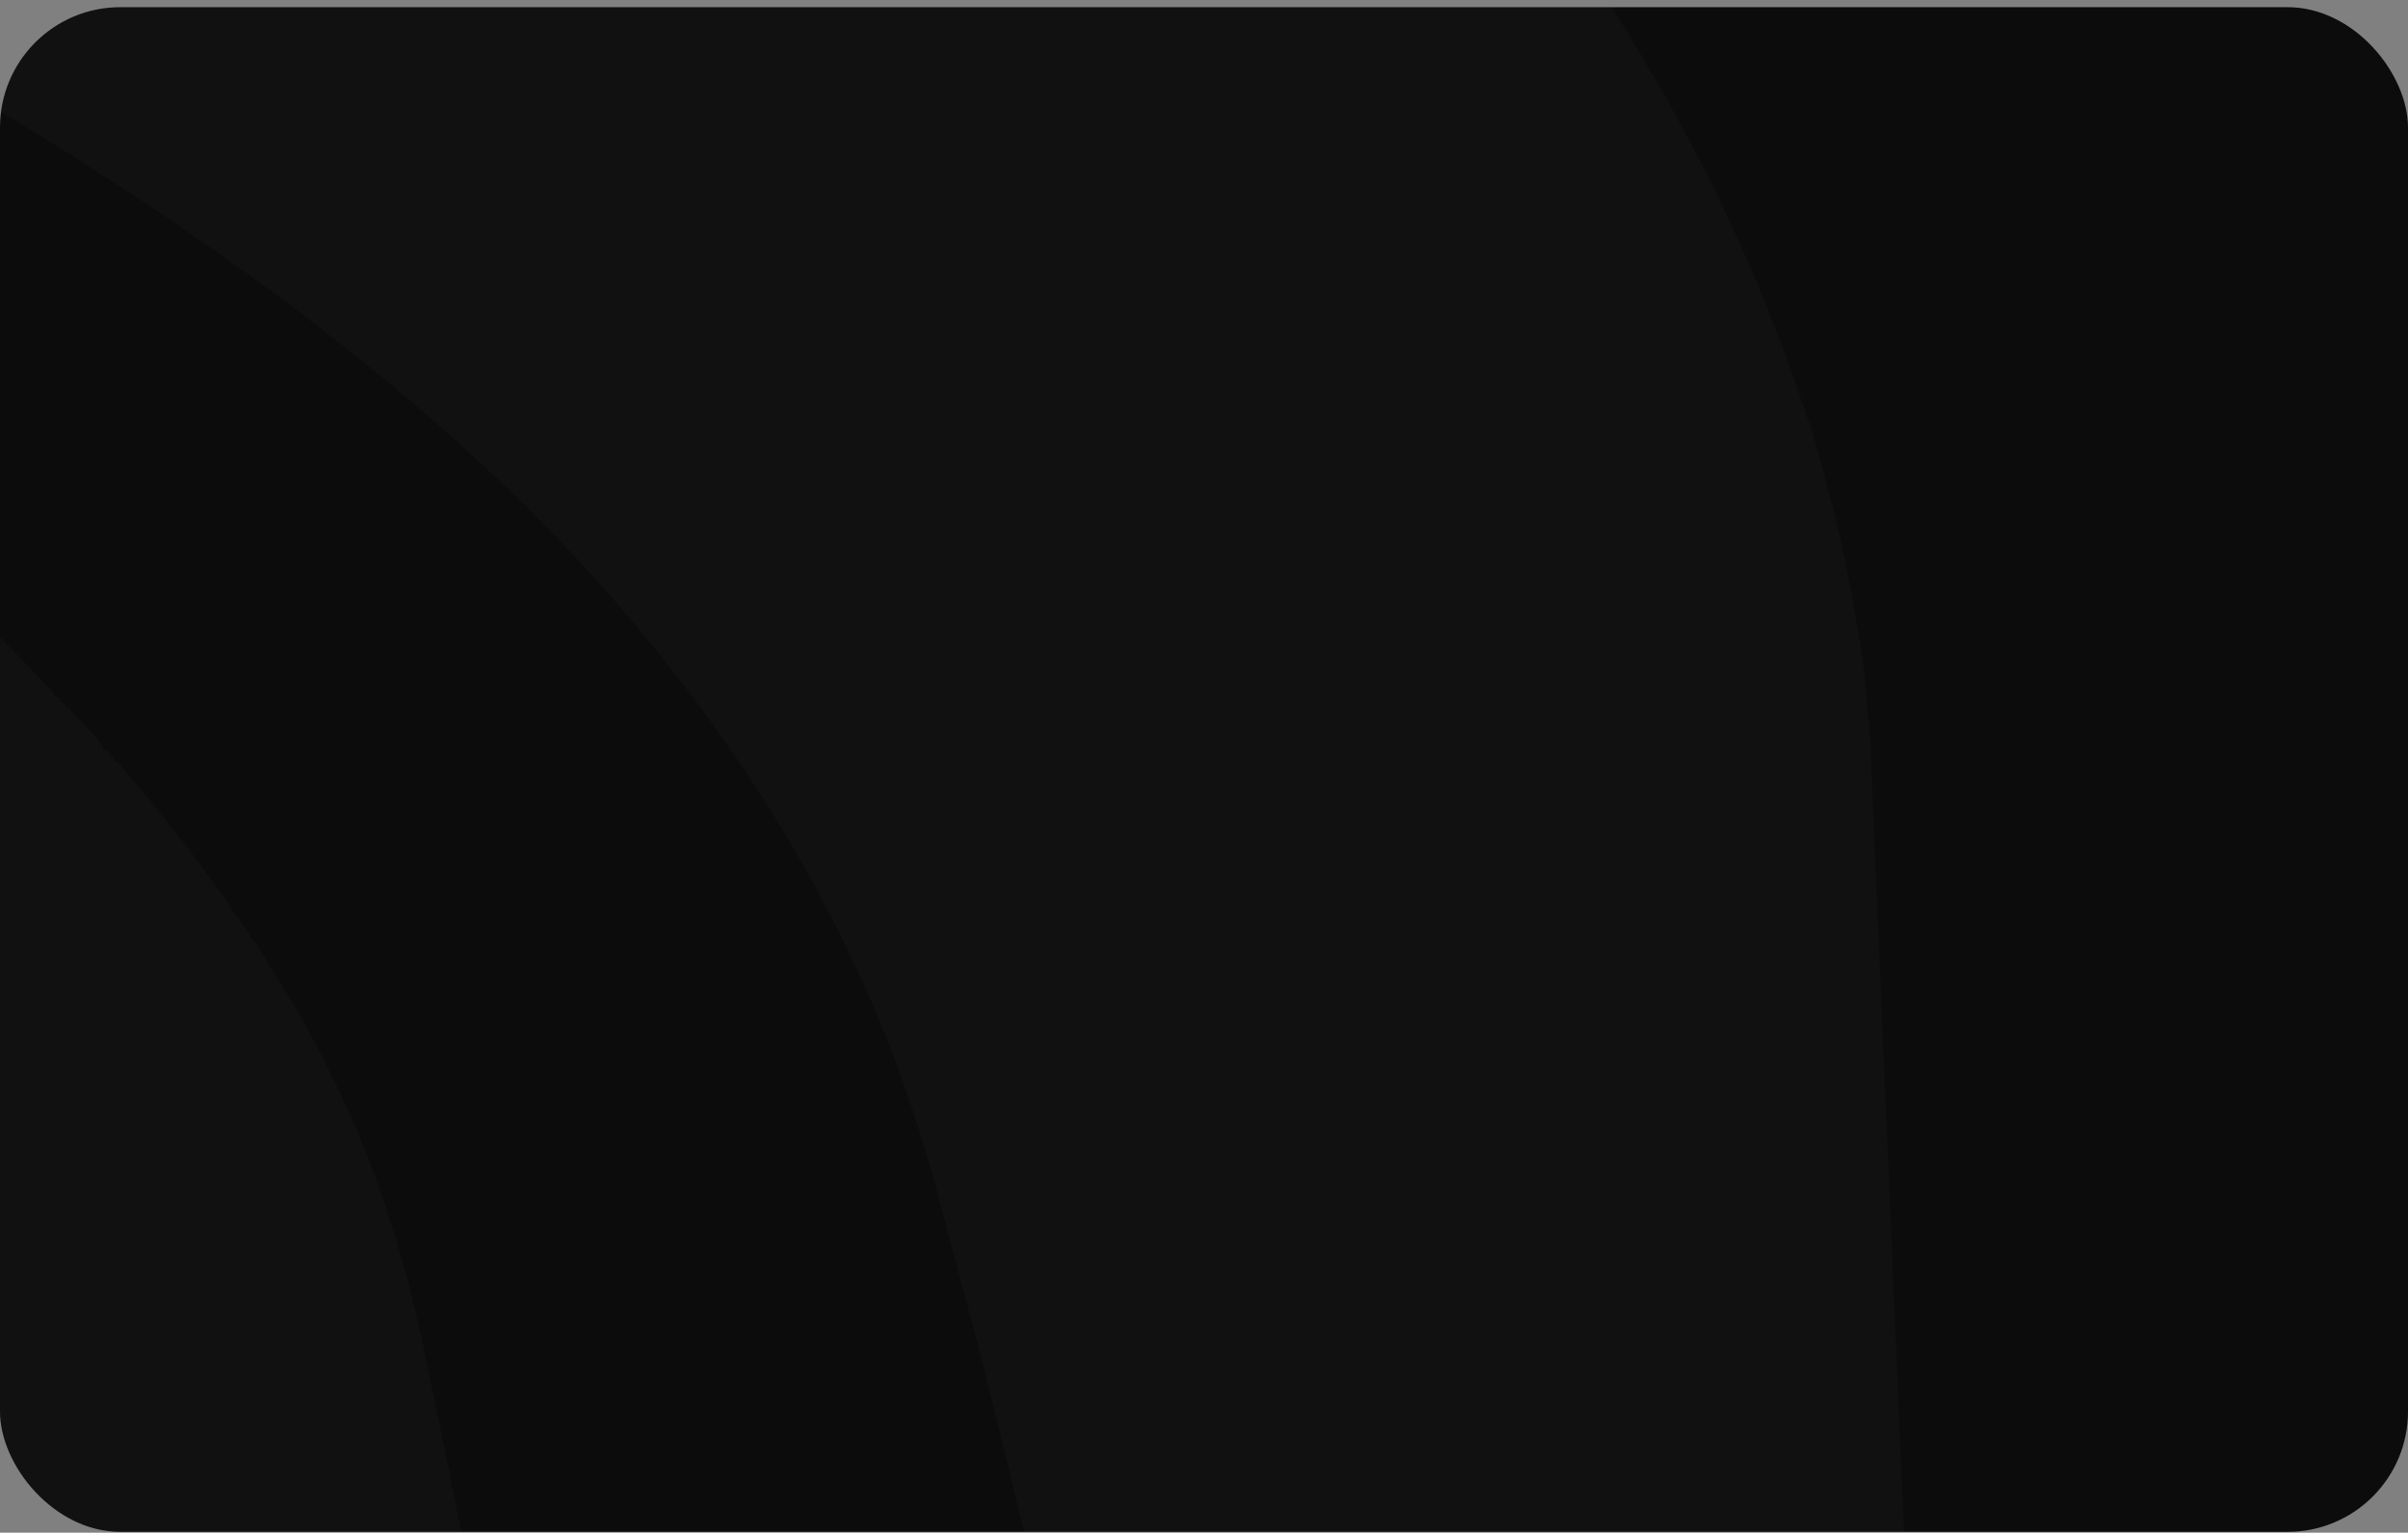 <svg width="300" height="191" viewBox="0 0 300 191" fill="none" xmlns="http://www.w3.org/2000/svg">
<rect x="0" y="0" width="300" height="191" fill="#808080" stroke="none"/>
<g clip-path="url(#clip0_73_149)">
<rect y="0.895" width="300" height="190" rx="15" fill="#0C0C0C"/>
<path fill-rule="evenodd" clip-rule="evenodd" d="M253.789 713.613V713.49H253.665C251.42 711.512 245.807 695.065 238.698 670.332L237.202 665.137C235.082 657.594 232.837 649.309 230.468 640.652V640.529C227.224 628.41 223.858 615.425 220.49 601.822L214.629 578.08C214.629 578.08 214.005 574.987 213.133 569.298C212.134 563.61 210.888 555.202 208.768 544.691C206.771 534.178 204.651 521.441 201.534 507.097C198.541 492.627 195.299 476.181 191.307 458.621C187.316 441.06 183.076 422.017 178.587 401.859C178.088 400.128 177.588 398.273 177.214 396.542V396.419L176.467 393.451C175.718 390.359 174.969 387.143 174.222 384.052V383.804H174.097L173.473 380.837C170.23 367.233 167.113 353.26 163.62 339.038C162.623 335.205 161.625 331.371 160.628 327.538V327.167L159.879 324.57V324.199L159.131 321.479V321.231L158.382 318.386V318.263L157.634 315.295C154.267 301.198 150.9 286.729 147.407 272.26C144.663 260.884 141.671 249.507 138.678 238.006C137.556 233.06 136.308 227.989 135.186 223.042V222.919C134.437 219.704 133.689 216.488 132.94 213.273L130.695 203.503C127.828 192.003 125.084 180.379 122.215 169.002L117.351 150.824C116.229 146.001 113.485 137.097 110.866 130.419C100.266 103.337 83.304 80.707 65.345 62.899C47.137 45.092 27.931 31.489 9.723 19.865C-8.361 8.364 -25.822 -1.034 -41.91 -9.567C-71.218 -24.902 -95.911 -37.391 -114.119 -47.161V-47.284C-115.99 -48.15 -117.735 -49.139 -119.357 -50.129C-136.817 -59.775 -147.169 -65.586 -148.415 -66.329C-148.041 -65.711 -146.42 -63.485 -143.427 -59.28C-139.81 -54.828 -134.697 -47.903 -127.463 -39.865C-120.23 -31.951 -111.375 -21.934 -100.65 -11.67C-89.8 -1.282 -77.328 10.095 -63.734 21.967C-50.265 33.715 -35.798 46.452 -20.334 59.931L-18.713 61.416C-10.107 69.453 -1.377 77.738 6.729 86.395V86.766H7.103L7.478 87.137V87.508H7.852L8.226 88.003V88.251H8.601L8.974 88.745V88.992H9.223L9.847 89.611V89.734H9.972L10.596 90.352V90.477C11.343 91.218 12.092 92.083 12.841 92.949V93.443H13.215L13.588 93.814V94.186H13.963L14.337 94.557V94.928H14.587L15.086 95.422V95.67H15.21L15.833 96.288V96.411C16.831 97.525 17.828 98.762 18.827 99.874V100.122H18.951L19.575 100.864C20.198 101.605 20.697 102.348 21.321 103.09C22.569 104.573 23.691 106.058 24.814 107.541C26.06 109.273 27.308 111.004 28.555 112.735V112.859C29.552 114.219 30.55 115.703 31.548 117.187V117.311H31.673C32.171 117.929 32.545 118.672 33.044 119.413V119.537C33.793 120.649 34.541 121.886 35.289 123.123V123.246H35.414C37.534 126.709 39.529 130.296 41.275 134.005V134.376H41.525L42.024 135.489V135.86H42.273L42.772 137.097V137.345H42.897L43.52 138.705V138.828H43.645C44.144 139.941 44.643 141.178 45.017 142.291V142.538H45.142C45.641 143.775 46.139 144.887 46.513 146.124V146.248H46.638L47.262 148.227V148.473H47.387C47.636 149.092 47.886 149.835 48.134 150.452V150.824C48.384 151.566 48.633 152.307 48.883 153.049C50.254 157.501 51.003 159.975 52.499 166.652L55.992 183.47C58.237 195.466 61.23 207.337 63.849 219.333C67.341 235.532 71.331 251.608 75.821 267.438C64.597 258.533 53.123 250.867 41.774 245.302L-73.712 187.181L-75.083 186.438C-77.328 185.325 -79.573 184.089 -81.818 182.853V182.728H-81.943C-85.061 180.873 -88.303 178.895 -91.546 176.793H-91.671L-93.791 175.308H-93.915L-96.036 173.825C-97.781 172.588 -99.527 171.351 -101.274 170.114H-101.399C-103.394 168.631 -105.389 167.148 -107.385 165.663C-108.631 164.674 -109.879 163.685 -111.126 162.695C-114.119 160.346 -117.112 157.749 -120.105 155.275C-128.836 147.732 -137.441 139.447 -145.672 130.666C-147.916 128.194 -150.162 125.843 -152.406 123.246C-155.275 120.032 -157.894 116.94 -160.638 113.601H-160.762C-166.499 106.553 -171.987 99.379 -177.1 92.083V91.96H-177.225C-179.719 88.251 -182.213 84.663 -184.708 80.954V80.83C-187.826 75.884 -190.819 70.938 -193.687 65.99V65.867C-195.558 62.651 -197.304 59.437 -198.925 56.222L-199.673 54.737L-200.422 53.254C-202.043 50.038 -203.539 46.823 -204.911 43.608C-206.907 39.156 -208.653 34.704 -210.149 30.253V30.128H-210.274C-210.648 28.768 -211.147 27.408 -211.646 26.048L-274.128 -168.598C-274.627 -170.082 -275.126 -171.442 -275.5 -172.926V-173.05C-275.749 -173.915 -275.999 -174.781 -276.248 -175.647V-176.018H-276.373C-276.622 -176.883 -276.747 -177.625 -276.996 -178.491V-178.986H-277.121C-277.371 -179.975 -277.495 -180.841 -277.745 -181.83V-181.954C-277.994 -183.19 -278.244 -184.427 -278.493 -185.54V-185.663C-278.742 -187.271 -278.992 -188.755 -279.241 -190.363V-192.341H-279.491C-280.364 -200.256 -280.114 -207.181 -278.742 -213.24H-278.493V-214.353C-278.368 -214.972 -278.119 -215.59 -277.994 -216.208H-277.745V-217.074C-277.121 -218.805 -276.498 -220.536 -275.625 -222.144H-275.5V-222.515C-275.25 -222.886 -275.126 -223.257 -274.876 -223.628H-274.752V-223.875C-274.377 -224.617 -273.879 -225.236 -273.504 -225.854H-273.255V-226.225C-272.382 -227.461 -271.509 -228.574 -270.511 -229.564H-270.262V-229.935L-269.763 -230.306H-269.514V-230.677L-269.015 -231.048H-268.765V-231.295L-268.142 -231.913H-268.017V-232.037C-267.019 -232.779 -266.022 -233.397 -265.024 -234.139C-264.151 -234.634 -263.278 -235.129 -262.405 -235.623H-262.031V-235.747C-261.532 -235.994 -261.158 -236.118 -260.784 -236.365H-260.534V-236.489C-259.911 -236.613 -259.412 -236.86 -258.788 -237.107H-258.164V-237.231C-256.543 -237.849 -254.922 -238.22 -253.051 -238.591H-251.43V-238.838C-249.434 -239.086 -247.314 -239.209 -245.194 -239.209C-241.328 -239.209 -237.088 -238.838 -232.723 -237.849H-232.224C-231.101 -237.602 -230.104 -237.355 -228.981 -237.107C-227.235 -236.613 -225.489 -236.118 -223.743 -235.623H-223.619C-222.87 -235.376 -222.122 -235.129 -221.374 -234.881H-221.249C-220.625 -234.634 -219.877 -234.387 -219.129 -234.139C-216.635 -233.274 -214.265 -232.284 -211.646 -231.171V-231.048H-211.521C-209.65 -230.306 -207.78 -229.44 -205.784 -228.574L-158.393 -205.821L110.367 -76.964L124.585 -70.162C126.83 -69.173 129.199 -67.936 131.444 -66.7V-66.576H131.569L132.94 -65.834C134.188 -65.092 135.436 -64.351 136.682 -63.608C142.793 -59.898 148.905 -55.694 154.641 -50.995C156.511 -49.51 158.257 -48.15 159.879 -46.542H160.004C166.863 -40.607 173.348 -34.176 179.459 -27.251V-27.128C180.956 -25.397 182.452 -23.665 183.949 -21.934C184.947 -20.697 185.944 -19.46 186.942 -18.224H187.067C189.312 -15.38 191.557 -12.412 193.677 -9.321H193.801C196.92 -4.992 199.912 -0.416 202.781 4.035V4.159C203.529 5.395 204.277 6.509 205.026 7.746V7.869C206.024 9.6 207.021 11.208 208.019 12.94V13.063C211.013 18.38 213.755 23.698 216.25 29.262V29.387H216.375L216.998 30.87C217.747 32.602 218.495 34.333 219.243 36.064V36.187C219.742 37.301 220.24 38.538 220.74 39.775V39.898C222.112 43.237 223.359 46.7 224.482 50.038V50.286H224.606L225.229 52.388V52.511H225.354C226.103 54.985 226.851 57.457 227.474 59.931C227.724 60.92 227.973 61.786 228.223 62.776V62.899H228.347C228.472 63.888 228.722 64.878 228.971 65.744V65.867C229.844 69.576 230.592 73.287 231.216 76.873V77.121C231.965 81.078 232.463 85.035 232.712 88.868V89.734H232.837C232.962 91.342 233.087 92.949 233.087 94.433L240.195 260.884L254.786 598.978C254.911 603.183 255.161 607.264 255.285 611.344V611.592C255.535 619.754 255.785 627.791 256.034 635.335V636.076C256.783 664.148 256.783 687.397 256.034 700.876V701.248C255.785 704.833 255.535 707.678 255.285 709.779V710.027C255.036 711.264 254.911 712.13 254.663 712.748H254.538V713.242C254.413 713.613 254.164 713.738 254.039 713.738C253.914 713.738 253.914 713.738 253.789 713.613ZM855.413 -111.96C839.699 -111.96 820.617 -106.271 798.792 -94.277L435.748 106.428C360.296 147.979 299.684 252.599 301.057 338.792L309.787 922.728C311.158 1008.8 315.273 1078.79 319.139 1078.79C323.006 1078.42 339.094 1008.8 355.182 923.965L383.119 775.94C383.119 775.94 383.866 771.983 385.114 764.686L394.093 717.2C395.215 711.387 396.588 705.452 398.209 699.516C398.333 699.393 398.333 699.268 398.333 699.145C399.207 694.817 400.329 690.365 401.202 685.789C405.193 667.364 409.558 646.589 415.17 624.205C420.284 601.698 425.895 577.46 432.755 552.11C438.99 526.512 446.099 499.677 453.956 472.1C461.563 444.399 469.67 415.957 478.275 387.143C480.645 380.095 482.765 372.922 485.01 365.625L486.757 360.185L489.001 353.508L492.618 342.624C495.736 334.833 499.602 325.188 503.343 317.645C507.085 309.73 510.951 302.064 515.316 294.644C531.903 264.718 552.231 238.5 573.184 214.387C594.136 190.395 616.21 168.879 637.786 148.969C659.487 129.306 680.687 111.004 700.892 94.062C720.846 77.244 739.803 61.291 757.013 46.575C774.099 31.736 789.439 17.886 802.284 5.024C815.005 -7.959 825.98 -19.584 833.838 -30.219C841.694 -40.73 847.556 -49.51 850.923 -55.818C854.415 -62.248 856.286 -65.711 856.286 -65.711C856.286 -65.711 855.912 -61.754 855.163 -54.457C853.916 -47.161 852.046 -36.279 847.307 -22.923C842.567 -9.815 835.833 6.014 826.105 23.079C816.626 40.021 804.404 58.448 790.187 77.367C762.002 115.332 725.585 155.894 688.545 198.681C669.962 219.951 651.38 241.963 634.045 264.593C616.709 287.348 600.496 310.72 587.651 334.833C584.408 340.77 581.539 346.829 578.671 352.889C575.803 359.196 574.057 363.648 571.562 370.078L567.696 380.837L566.199 385.041L564.329 390.483C561.959 397.902 559.59 405.074 557.22 412.247C547.367 440.937 537.764 469.379 527.289 496.461C525.293 501.408 523.298 506.478 521.303 511.302C533.649 501.037 546.121 491.886 558.841 484.59L667.218 422.017C741.673 378.858 820.367 275.352 842.068 191.88L896.445 -18.224C911.909 -77.582 894.075 -111.96 855.537 -111.96H855.413Z" fill="white" fill-opacity="0.02"/>
</g>
<defs>
<clipPath id="clip0_73_149">
<rect y="0.895" width="300" height="190" rx="15" fill="white"/>
</clipPath>
</defs>
</svg>
